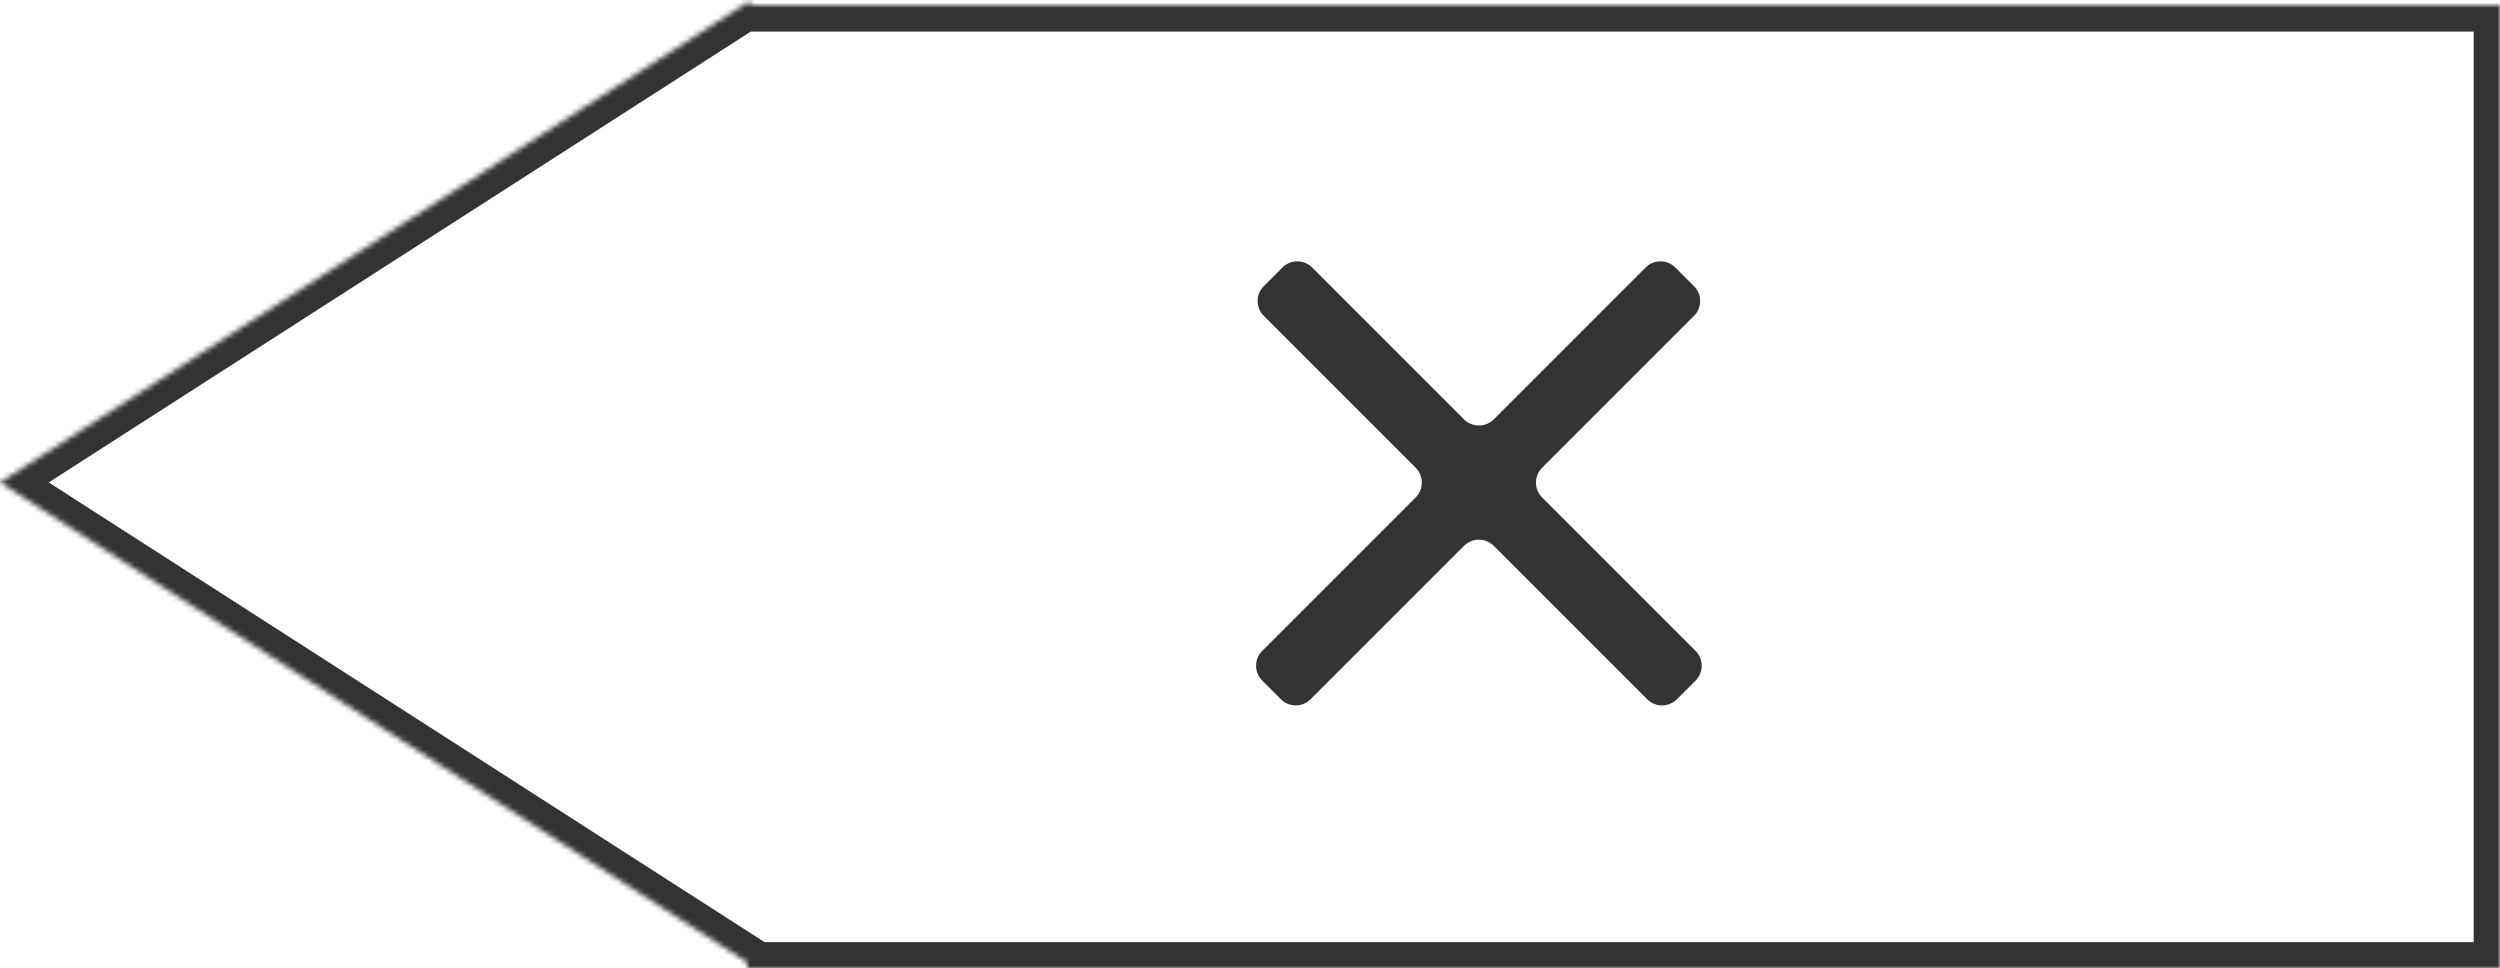 <svg xmlns="http://www.w3.org/2000/svg" width="475" height="184" fill="none" viewBox="0 0 475 184">
  <mask id="a" fill="#fff">
    <path fill-rule="evenodd" d="M142.5.156L0 91.663l142 91.186V184h333V1H142.5V.156z" clip-rule="evenodd"/>
  </mask>
  <path fill="#333" d="M0 91.663l-2.702-4.207-6.551 4.207 6.551 4.208L0 91.663zM142.5.156h5v-9.153l-7.702 4.946L142.5.156zM142 182.85h5v-2.731l-2.298-1.476-2.702 4.207zm0 1.151h-5v5h5v-5zm333 0v5h5v-5h-5zm0-183h5v-5h-5v5zM142.5 1h-5v5h5V1zM2.702 95.87l142.5-91.507-5.404-8.414-142.5 91.507 5.404 8.415zm142 82.772l-142-91.186-5.404 8.415 142 91.185 5.404-8.414zM147 184v-1.151h-10V184h10zm328-5H142v10h333v-10zM470 1v183h10V1h-10zM142.5 6H475V-4H142.5V6zm-5-5.844V1h10V.156h-10z" mask="url(#a)"/>
  <path fill="#333" fill-rule="evenodd" d="M243.66 50.828a4 4 0 015.657 0l28.843 28.844a4 4 0 005.657 0l28.843-28.844a4 4 0 015.657 0l3.536 3.536a4 4 0 010 5.657L293.01 88.864a4 4 0 000 5.657l29.139 29.139a4 4 0 010 5.657l-3.535 3.536a4 4 0 01-5.657 0l-29.14-29.14a4 4 0 00-5.657 0l-29.139 29.14a4 4 0 01-5.657 0l-3.536-3.536a4 4 0 010-5.657l29.14-29.14a4 4 0 000-5.656l-28.843-28.843a4 4 0 010-5.657l3.535-3.536z" clip-rule="evenodd"/>
</svg>
